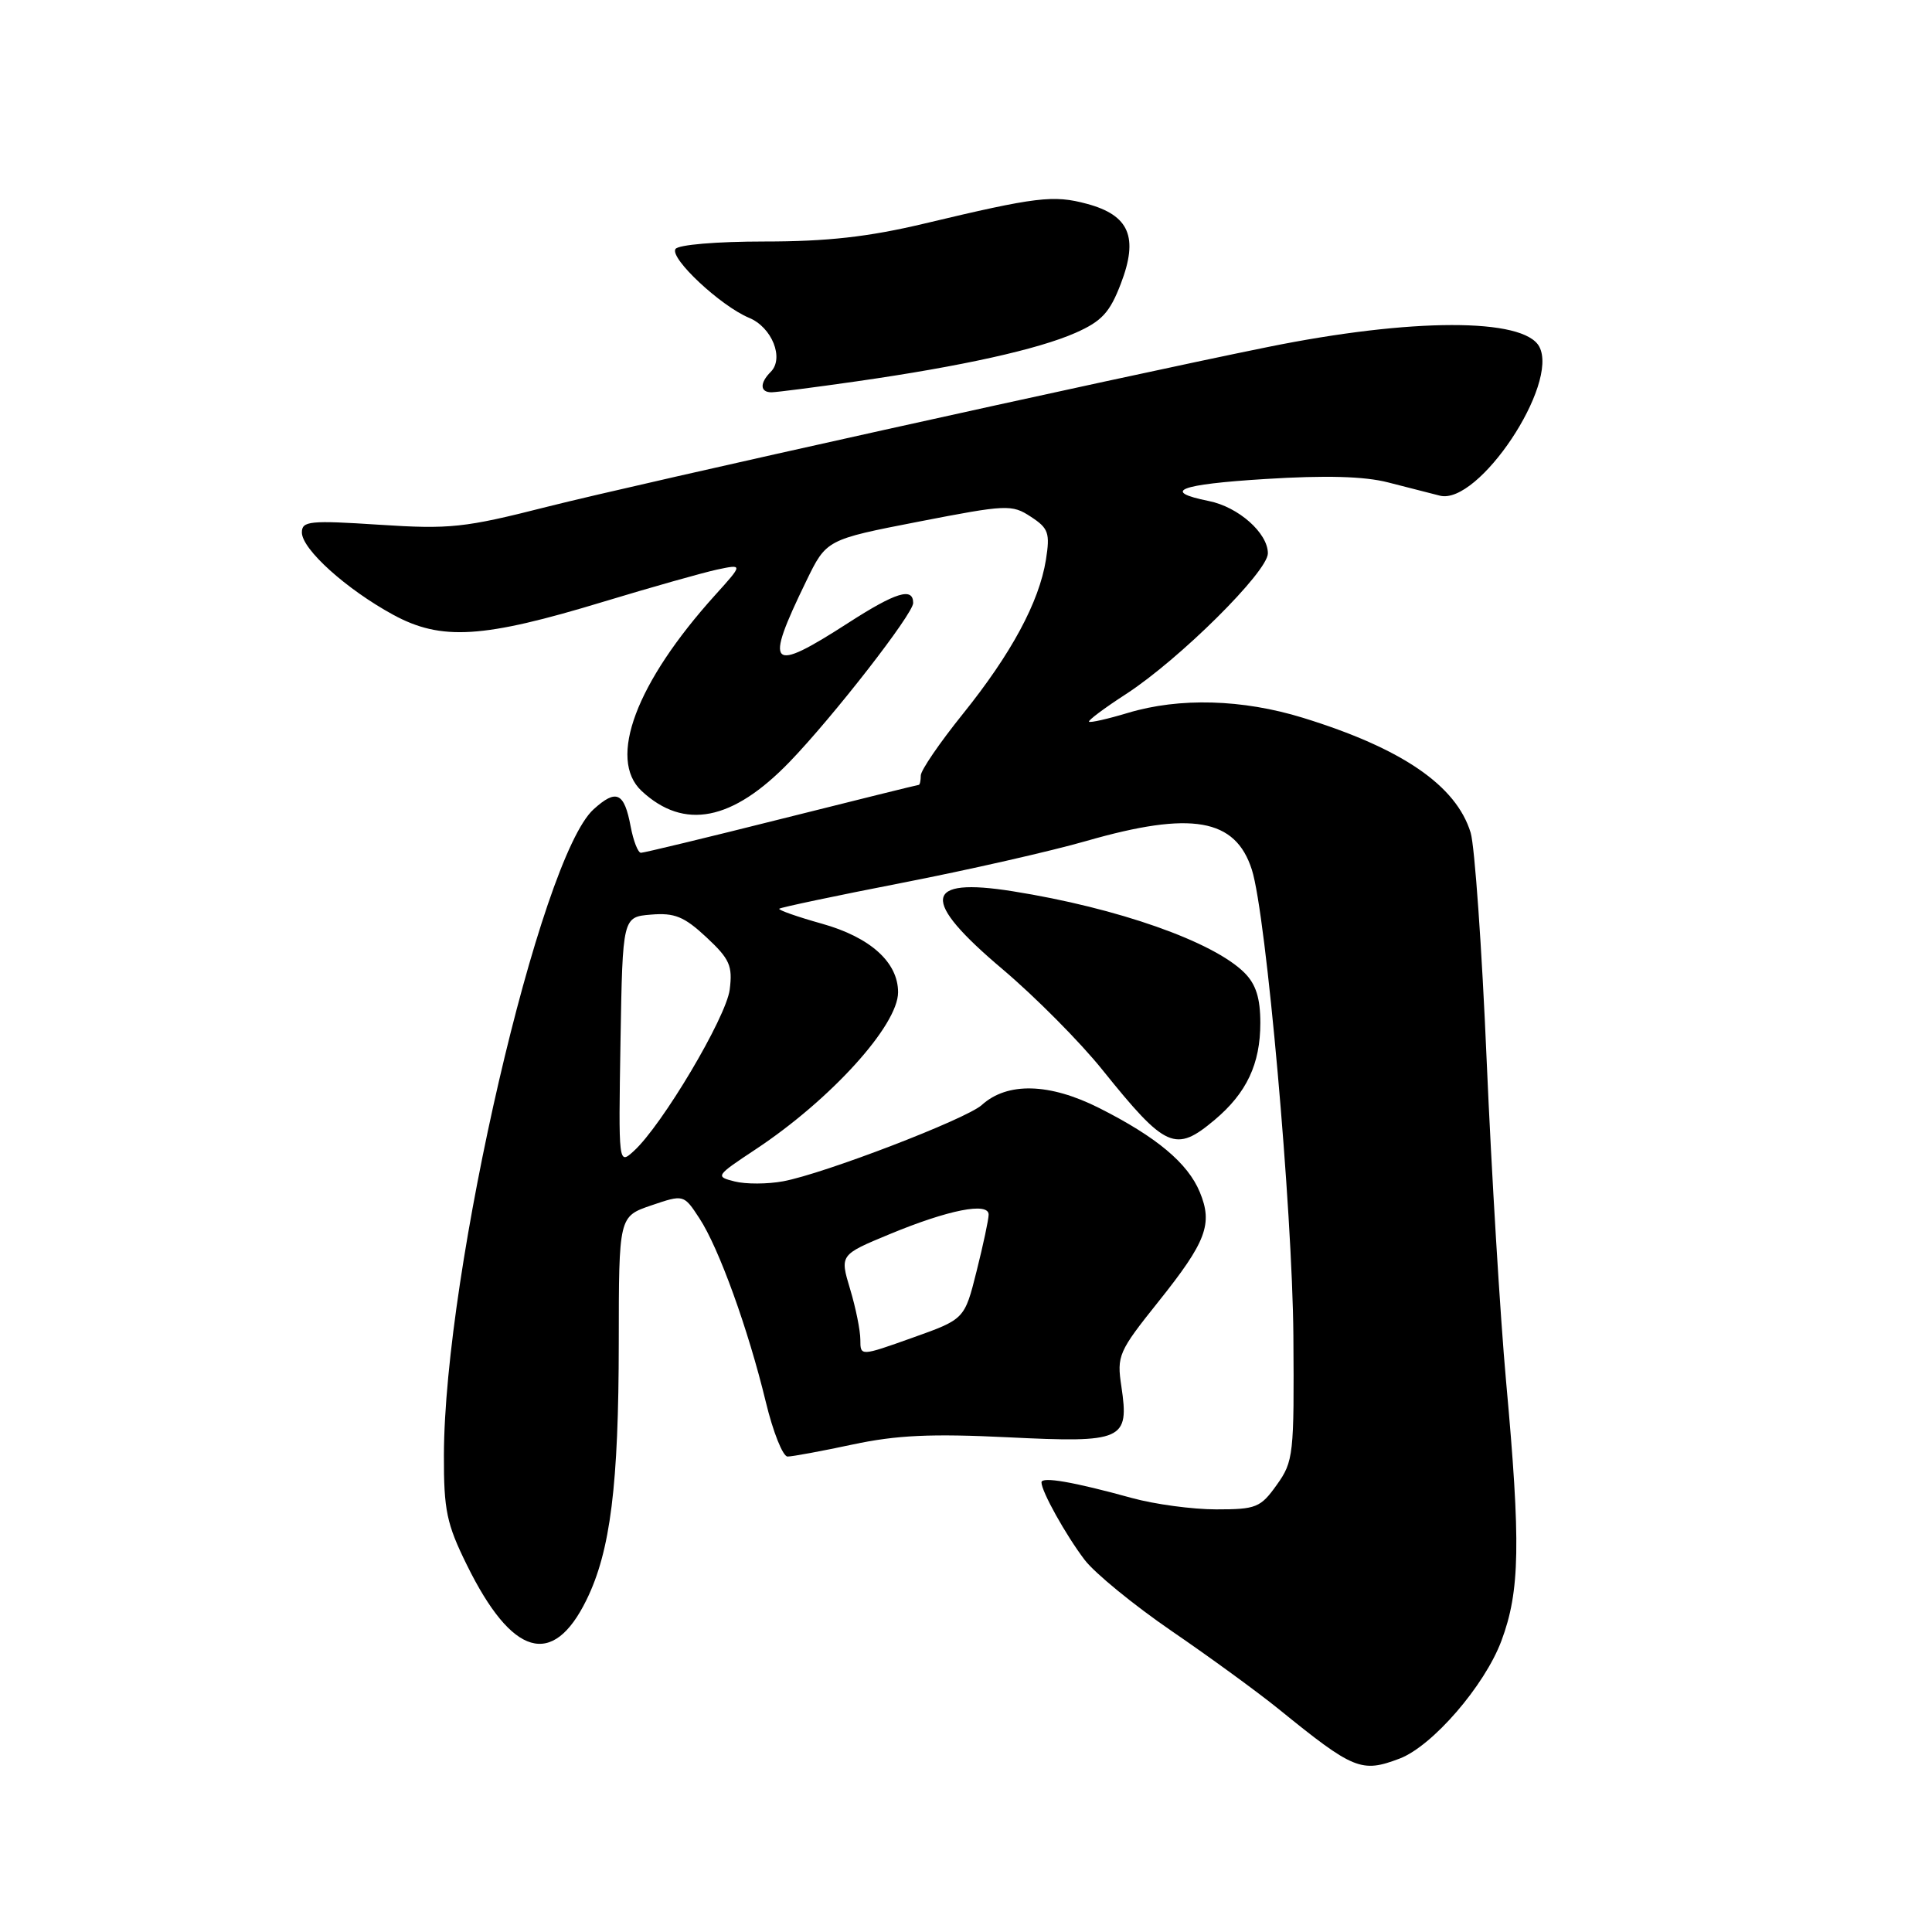 <?xml version="1.0" encoding="UTF-8" standalone="no"?>
<!DOCTYPE svg PUBLIC "-//W3C//DTD SVG 1.1//EN" "http://www.w3.org/Graphics/SVG/1.1/DTD/svg11.dtd" >
<svg xmlns="http://www.w3.org/2000/svg" xmlns:xlink="http://www.w3.org/1999/xlink" version="1.1" viewBox="0 0 256 256">
 <g >
 <path fill="currentColor"
d=" M 185.46 233.02 C 189.81 231.36 196.71 223.38 198.94 217.43 C 201.41 210.83 201.52 204.50 199.56 183.00 C 198.79 174.47 197.63 155.35 196.99 140.50 C 196.36 125.65 195.40 112.08 194.87 110.34 C 192.96 104.08 185.77 99.16 172.64 95.11 C 164.63 92.64 156.28 92.41 149.46 94.46 C 146.78 95.27 144.46 95.79 144.30 95.63 C 144.14 95.47 146.34 93.82 149.20 91.97 C 156.27 87.38 168.00 75.75 168.00 73.32 C 168.00 70.63 164.09 67.17 160.18 66.39 C 153.82 65.11 156.20 64.18 167.67 63.47 C 175.65 62.97 180.78 63.11 183.92 63.92 C 186.44 64.57 189.54 65.36 190.80 65.68 C 195.92 66.95 206.62 50.90 203.96 45.93 C 201.91 42.10 187.05 42.12 168.00 45.98 C 147.94 50.04 84.43 64.13 72.50 67.15 C 61.53 69.94 59.62 70.14 50.25 69.53 C 41.05 68.93 40.00 69.04 40.00 70.55 C 40.00 72.77 45.88 78.07 52.10 81.46 C 58.48 84.93 63.98 84.59 80.00 79.72 C 86.33 77.80 93.07 75.90 94.98 75.48 C 98.47 74.74 98.47 74.74 94.77 78.84 C 84.29 90.44 80.48 100.58 85.02 104.81 C 90.64 110.04 97.05 108.79 104.61 100.97 C 110.36 95.02 121.00 81.35 121.00 79.90 C 121.00 77.77 118.71 78.47 112.41 82.53 C 101.94 89.28 101.21 88.56 106.83 77.00 C 109.50 71.50 109.50 71.50 121.73 69.12 C 133.41 66.85 134.08 66.82 136.59 68.47 C 138.94 70.00 139.15 70.63 138.59 74.18 C 137.69 79.78 134.01 86.62 127.56 94.63 C 124.52 98.41 122.02 102.06 122.01 102.75 C 122.01 103.44 121.88 104.00 121.74 104.00 C 121.59 104.00 113.41 106.03 103.56 108.50 C 93.70 110.98 85.32 113.00 84.93 113.00 C 84.54 113.00 83.93 111.44 83.57 109.54 C 82.72 104.98 81.67 104.50 78.65 107.24 C 71.57 113.64 58.88 168.45 58.82 192.83 C 58.80 200.11 59.18 201.93 61.86 207.36 C 67.84 219.51 73.25 221.09 77.71 212.00 C 80.89 205.53 81.98 196.78 81.99 177.84 C 82.00 161.19 82.00 161.19 86.30 159.72 C 90.60 158.26 90.60 158.26 92.68 161.44 C 95.26 165.37 99.14 176.12 101.47 185.75 C 102.43 189.74 103.73 193.00 104.36 193.00 C 104.99 193.00 108.88 192.28 113.00 191.40 C 118.82 190.16 123.43 189.95 133.59 190.45 C 148.85 191.20 149.65 190.84 148.59 183.72 C 147.97 179.63 148.20 179.10 153.51 172.46 C 159.85 164.53 160.73 162.18 158.98 157.96 C 157.39 154.12 153.26 150.66 145.67 146.83 C 139.07 143.50 133.48 143.35 130.09 146.42 C 128.02 148.29 109.17 155.53 103.76 156.53 C 101.70 156.91 98.82 156.92 97.35 156.55 C 94.75 155.90 94.82 155.81 100.10 152.31 C 110.05 145.73 119.00 135.87 119.00 131.48 C 119.00 127.51 115.33 124.20 108.93 122.40 C 105.64 121.48 103.09 120.58 103.26 120.41 C 103.43 120.24 110.76 118.69 119.54 116.98 C 128.32 115.27 139.31 112.77 143.96 111.43 C 157.88 107.43 163.71 108.44 165.88 115.25 C 167.78 121.19 171.25 160.26 171.38 177.00 C 171.49 192.75 171.40 193.65 169.18 196.75 C 167.03 199.77 166.45 200.00 161.15 200.00 C 158.01 200.00 152.98 199.32 149.97 198.49 C 142.30 196.37 138.00 195.62 138.00 196.42 C 138.00 197.62 141.22 203.40 143.72 206.69 C 145.06 208.45 150.25 212.69 155.25 216.12 C 160.26 219.55 166.64 224.20 169.43 226.46 C 179.38 234.53 180.39 234.94 185.46 233.02 Z  M 160.96 148.38 C 165.19 144.82 167.00 140.97 167.00 135.55 C 167.00 132.26 166.42 130.42 164.90 128.90 C 160.77 124.77 148.10 120.31 134.21 118.10 C 122.30 116.20 121.91 119.20 132.85 128.43 C 137.16 132.08 143.13 138.08 146.09 141.78 C 154.48 152.21 155.74 152.77 160.96 148.38 Z  M 113.50 50.53 C 127.45 48.53 137.55 46.29 142.52 44.10 C 146.00 42.56 147.06 41.40 148.52 37.58 C 150.88 31.42 149.64 28.52 144.03 27.01 C 139.58 25.81 137.34 26.08 122.50 29.62 C 115.07 31.39 109.63 32.00 101.31 32.00 C 94.94 32.00 89.85 32.43 89.50 33.00 C 88.74 34.24 95.50 40.55 99.25 42.11 C 102.29 43.36 103.93 47.47 102.13 49.27 C 100.64 50.76 100.70 52.00 102.25 51.98 C 102.94 51.97 108.00 51.32 113.50 50.53 Z  M 114.00 177.52 C 114.00 176.31 113.39 173.28 112.64 170.80 C 111.28 166.27 111.28 166.27 117.89 163.53 C 125.66 160.31 131.00 159.25 131.00 160.94 C 131.00 161.57 130.28 164.95 129.40 168.45 C 127.81 174.80 127.81 174.80 120.90 177.26 C 114.00 179.72 114.00 179.72 114.00 177.52 Z  M 82.22 137.93 C 82.50 121.50 82.50 121.50 86.27 121.19 C 89.39 120.93 90.66 121.45 93.60 124.19 C 96.69 127.07 97.09 127.97 96.69 131.13 C 96.21 134.84 87.71 149.14 83.98 152.52 C 81.95 154.36 81.95 154.36 82.22 137.93 Z "/>
</g>
</svg>